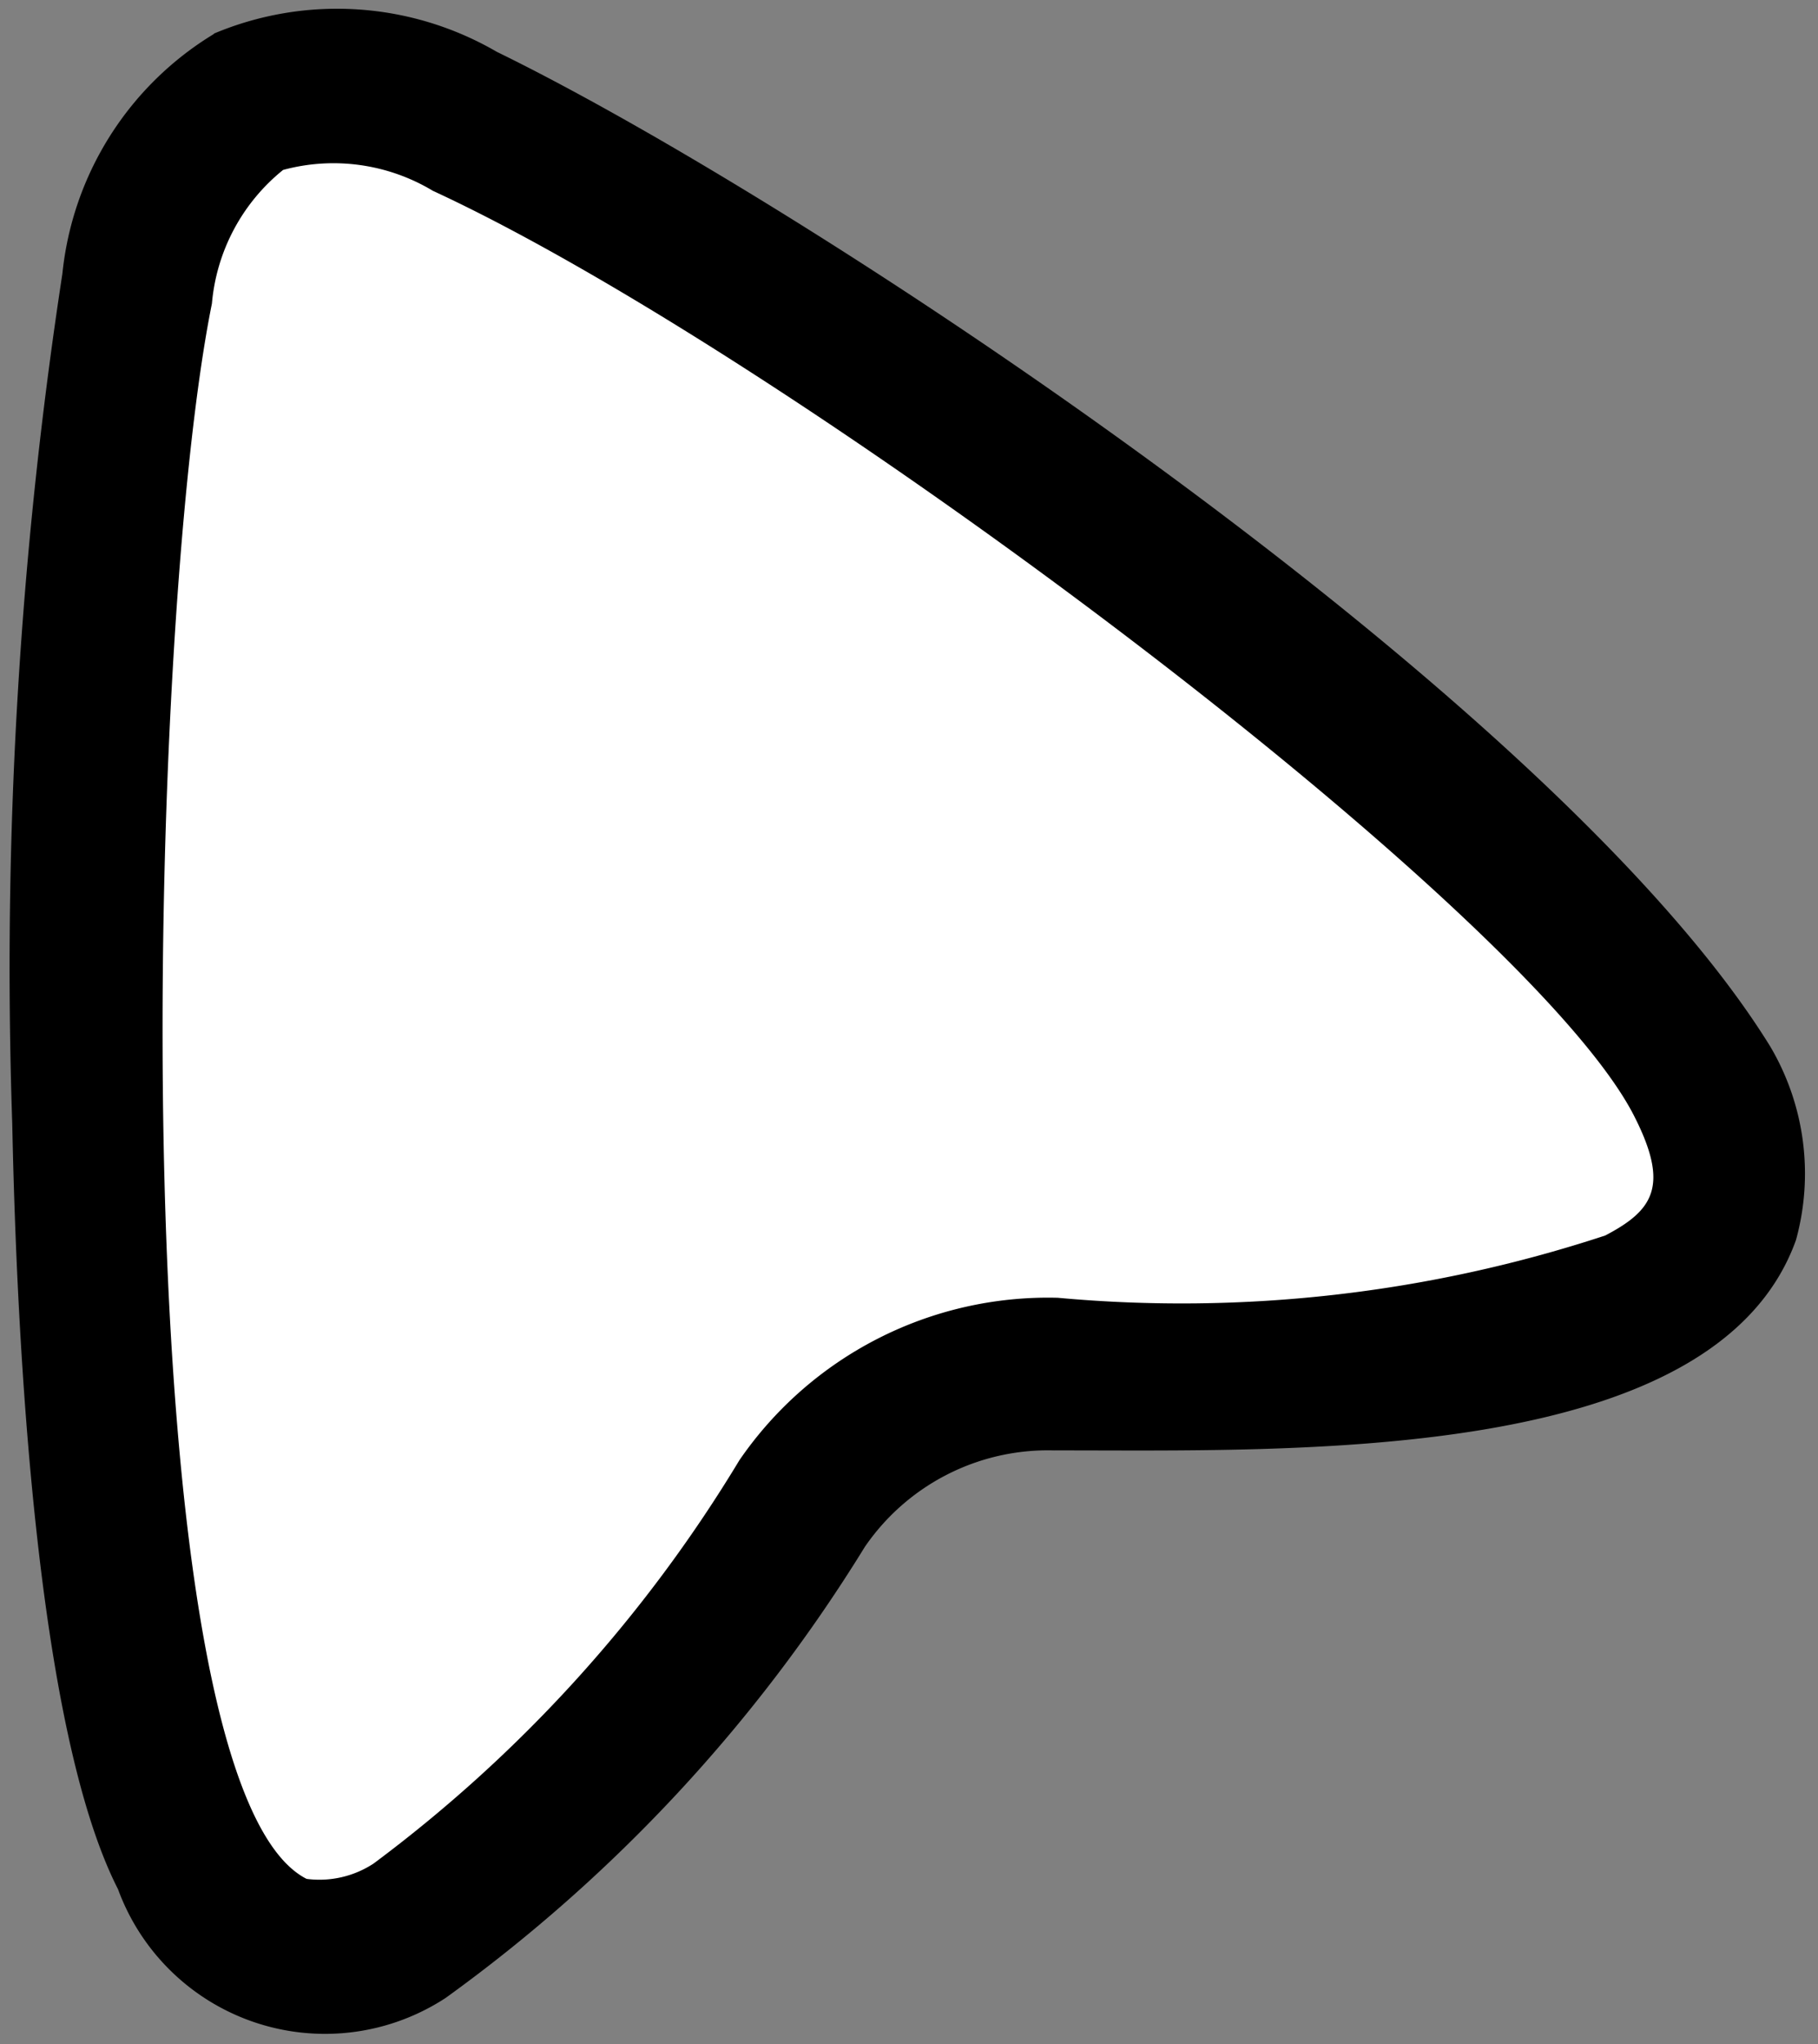 <svg xmlns="http://www.w3.org/2000/svg" xmlns:xlink="http://www.w3.org/1999/xlink" width="16.019" height="18" viewBox="0 0 16.019 18"><rect x="0" y="0" width="16.019" height="18" fill="#808080" stroke="none"/><defs><clipPath id="a"><rect width="16.019" height="18" transform="translate(2696 918)" fill="none"/></clipPath></defs><g transform="translate(-2696 -918)" clip-path="url(#a)"><path d="M-32.6,14.588l-.685-4.295-.242-6.177.914-5.371a.493.493,0,0,1,.272-.441.493.493,0,0,1,.517.046l5.173,2.731L-21.9,4.868l2.761,2.988a.494.494,0,0,1-.255.886l-7.408.617-4.939,5.556a.493.493,0,0,1-.862-.327Zm0,0" transform="translate(2730.549 920.622)" fill="#fff"/><path d="M16.541.653A2.8,2.8,0,0,0,14.12.036,40.357,40.357,0,0,0,6.865,1.929c-1.8.626-5,1.845-6.122,2.969A1.943,1.943,0,0,0,.724,7.939a13.842,13.842,0,0,0,4.92,2.286,1.956,1.956,0,0,1,1.322,1.321c.649,1.988,1.675,5.582,3.782,5.647A2.2,2.2,0,0,0,12.3,16.45c2.33-2.748,4.433-10.327,4.862-13.377a2.8,2.8,0,0,0-.617-2.42Zm-.717,2.262c-.405,3.413-3.016,11.124-4.478,12.585-.489.489-.738.416-1.079.082a11.942,11.942,0,0,1-2.012-4.418A3.3,3.3,0,0,0,6.028,8.938,12.437,12.437,0,0,1,1.654,6.97a.871.871,0,0,1-.311-.52c.287-1.817,9.989-4.741,12.936-5.08a1.7,1.7,0,0,1,1.312.233,1.7,1.7,0,0,1,.233,1.312Z" transform="translate(2692.152 933.829) rotate(-72)"/></g></svg>
